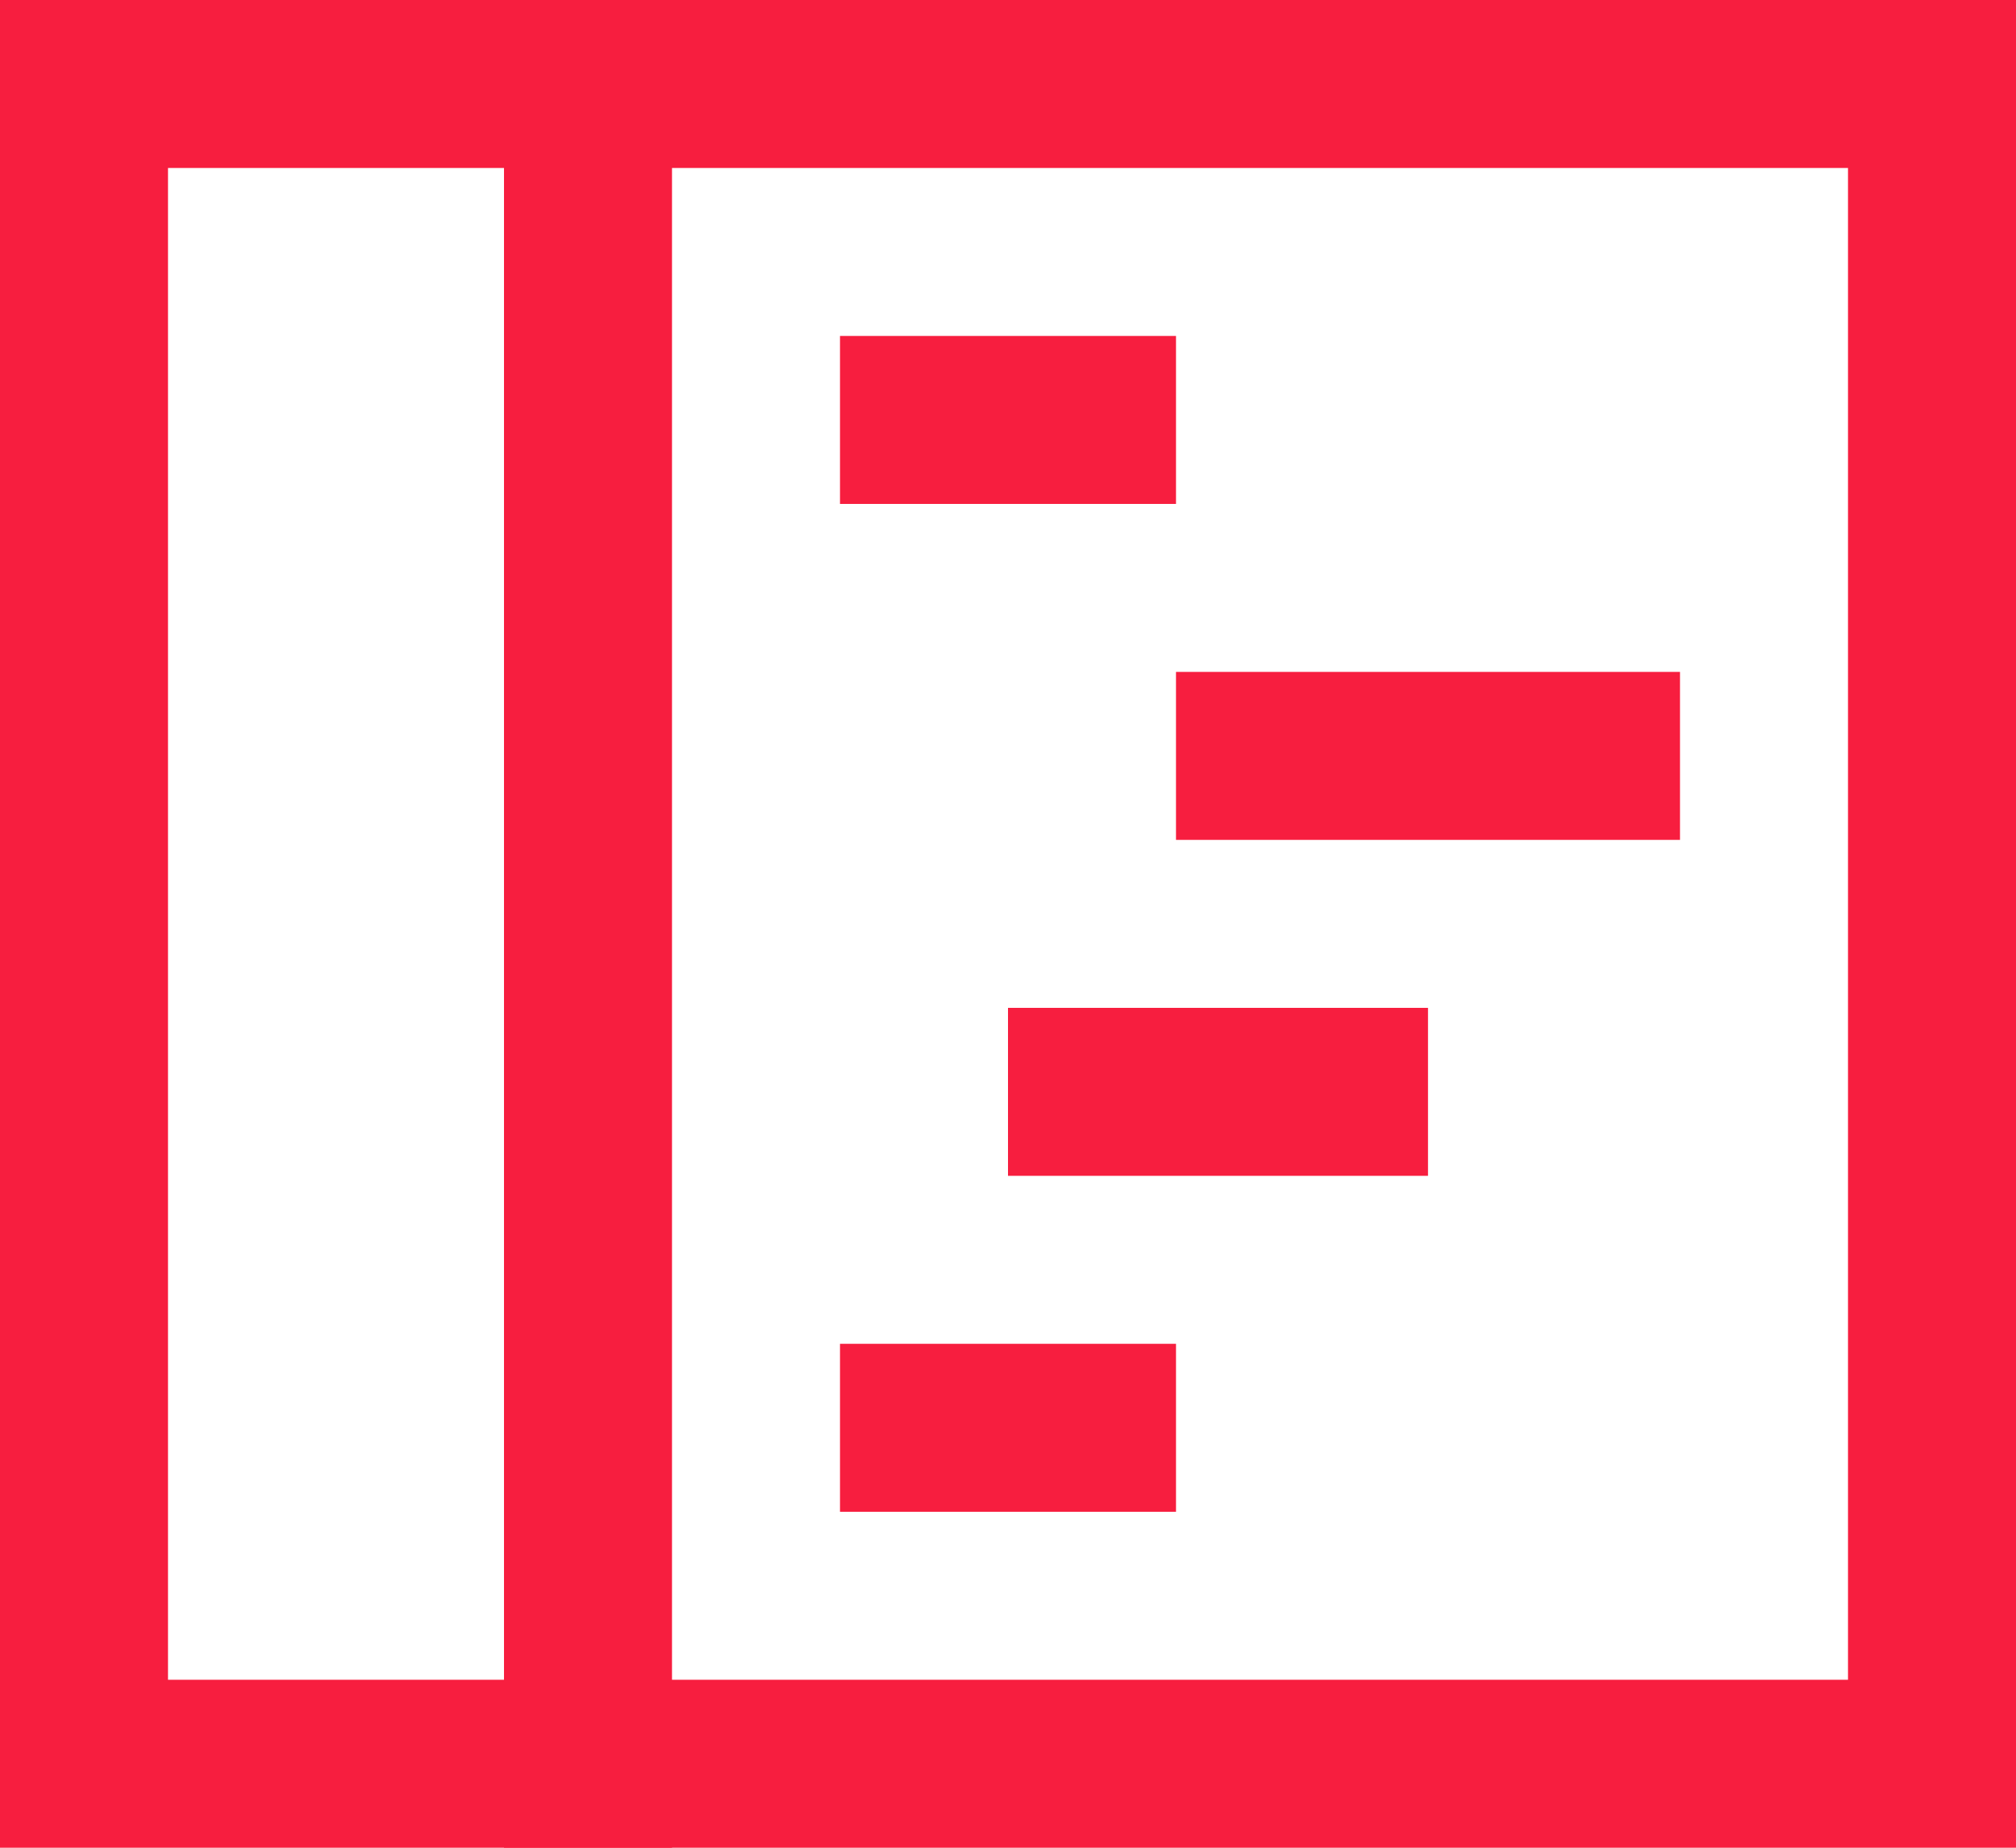 <?xml version="1.0" encoding="UTF-8"?>
<svg width="24px" height="22px" viewBox="0 0 24 22" version="1.1" xmlns="http://www.w3.org/2000/svg" xmlns:xlink="http://www.w3.org/1999/xlink">
    <!-- Generator: Sketch 55.1 (78136) - https://sketchapp.com -->
    <title>05 Icons/Categories/Development</title>
    <desc>Created with Sketch.</desc>
    <g id="Icons" stroke="none" stroke-width="1" fill="none" fill-rule="evenodd" stroke-linecap="square">
        <g id="Medium_Icons_Hub" transform="translate(-139, -827)" stroke="#F71E3F">
            <g id="05-Icons/Categories/Development" transform="translate(139, 826)">
                <g id="code-editor" transform="translate(1, 2)">
                    <rect id="Rectangle" stroke-width="2" x="0" y="0" width="22" height="20"></rect>
                    <path d="M6,0 L6,20" id="Path" stroke-width="2"></path>
                    <path d="M10,4 L12,4" id="Path" stroke-width="2"></path>
                    <path d="M14,8 L18,8" id="Path" stroke-width="2"></path>
                    <path d="M12,12 L15,12" id="Path" stroke-width="2"></path>
                    <path d="M10,16 L12,16" id="Path" stroke-width="2"></path>
                </g>
            </g>
        </g>
    </g>
</svg>